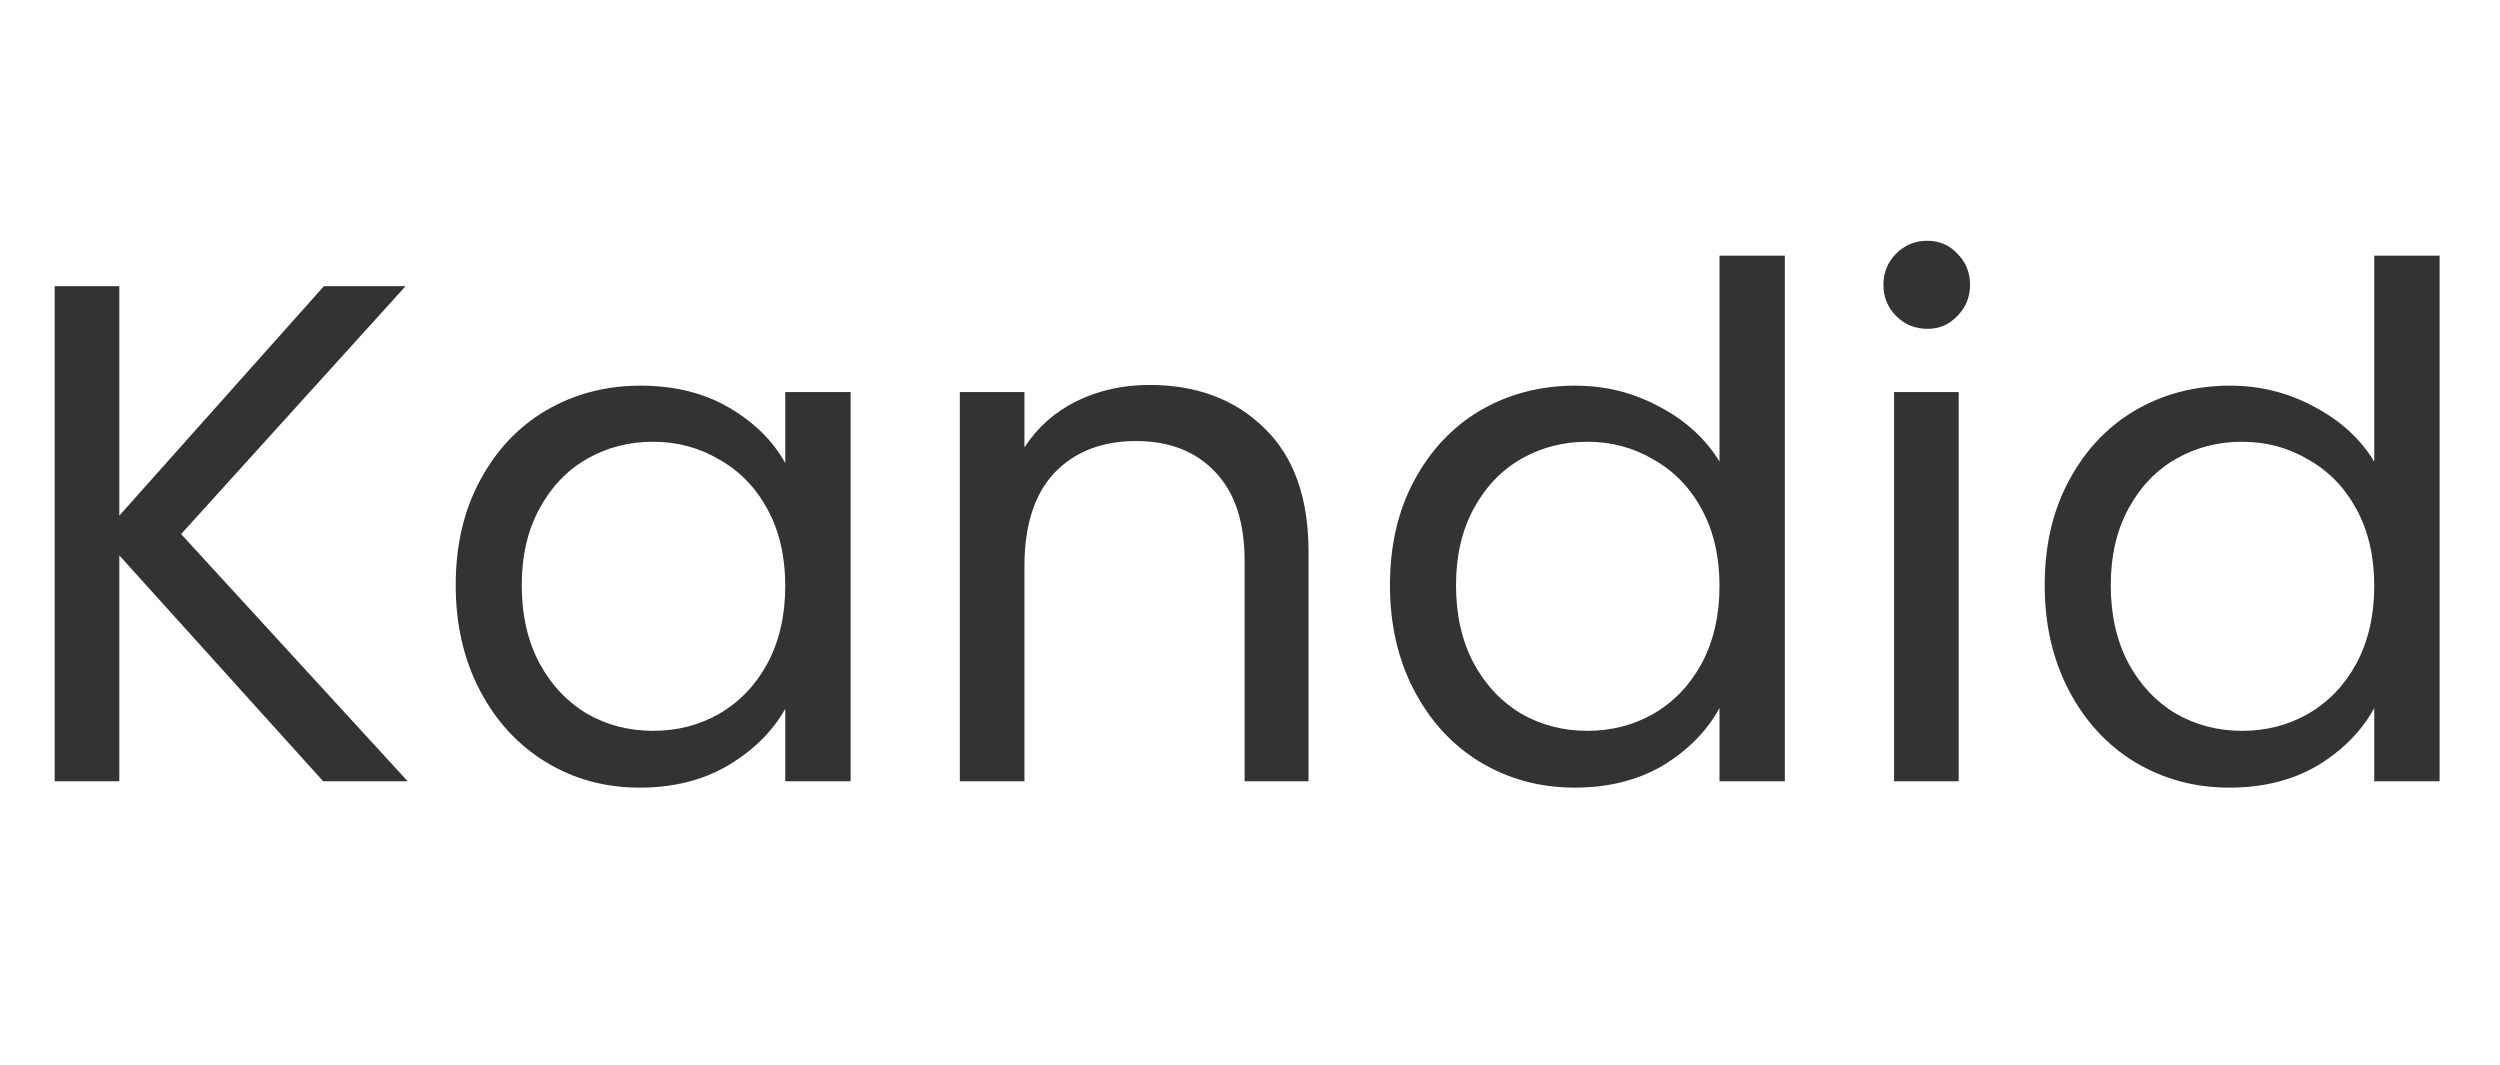 <svg width="176" height="75" viewBox="0 0 176 75" fill="none" xmlns="http://www.w3.org/2000/svg">
    <path d="M22.75 55L8.4 39.1V55H3.85V20.15H8.4V36.3L22.8 20.15H28.55L12.75 37.6L28.7 55H22.75ZM32.082 41.2C32.082 38.4 32.648 35.95 33.782 33.85C34.915 31.717 36.465 30.067 38.432 28.9C40.432 27.733 42.648 27.15 45.082 27.15C47.482 27.15 49.565 27.667 51.332 28.7C53.098 29.733 54.415 31.033 55.282 32.6V27.6H59.882V55H55.282V49.9C54.382 51.5 53.032 52.833 51.232 53.9C49.465 54.933 47.398 55.45 45.032 55.45C42.598 55.45 40.398 54.85 38.432 53.65C36.465 52.45 34.915 50.767 33.782 48.6C32.648 46.433 32.082 43.967 32.082 41.2ZM55.282 41.25C55.282 39.183 54.865 37.383 54.032 35.85C53.198 34.317 52.065 33.15 50.632 32.35C49.232 31.517 47.682 31.1 45.982 31.1C44.282 31.1 42.732 31.5 41.332 32.3C39.932 33.1 38.815 34.267 37.982 35.8C37.148 37.333 36.732 39.133 36.732 41.2C36.732 43.3 37.148 45.133 37.982 46.7C38.815 48.233 39.932 49.417 41.332 50.25C42.732 51.05 44.282 51.45 45.982 51.45C47.682 51.45 49.232 51.05 50.632 50.25C52.065 49.417 53.198 48.233 54.032 46.7C54.865 45.133 55.282 43.317 55.282 41.25ZM80.921 27.1C84.254 27.1 86.954 28.117 89.021 30.15C91.087 32.15 92.121 35.05 92.121 38.85V55H87.621V39.5C87.621 36.767 86.937 34.683 85.571 33.25C84.204 31.783 82.337 31.05 79.971 31.05C77.571 31.05 75.654 31.8 74.221 33.3C72.821 34.8 72.121 36.983 72.121 39.85V55H67.571V27.6H72.121V31.5C73.021 30.1 74.237 29.017 75.771 28.25C77.337 27.483 79.054 27.1 80.921 27.1ZM97.853 41.2C97.853 38.4 98.42 35.95 99.553 33.85C100.686 31.717 102.236 30.067 104.203 28.9C106.203 27.733 108.436 27.15 110.903 27.15C113.036 27.15 115.02 27.65 116.853 28.65C118.686 29.617 120.086 30.9 121.053 32.5V18H125.653V55H121.053V49.85C120.153 51.483 118.82 52.833 117.053 53.9C115.286 54.933 113.22 55.45 110.853 55.45C108.42 55.45 106.203 54.85 104.203 53.65C102.236 52.45 100.686 50.767 99.553 48.6C98.42 46.433 97.853 43.967 97.853 41.2ZM121.053 41.25C121.053 39.183 120.636 37.383 119.803 35.85C118.97 34.317 117.836 33.15 116.403 32.35C115.003 31.517 113.453 31.1 111.753 31.1C110.053 31.1 108.503 31.5 107.103 32.3C105.703 33.1 104.586 34.267 103.753 35.8C102.92 37.333 102.503 39.133 102.503 41.2C102.503 43.3 102.92 45.133 103.753 46.7C104.586 48.233 105.703 49.417 107.103 50.25C108.503 51.05 110.053 51.45 111.753 51.45C113.453 51.45 115.003 51.05 116.403 50.25C117.836 49.417 118.97 48.233 119.803 46.7C120.636 45.133 121.053 43.317 121.053 41.25ZM135.692 23.15C134.826 23.15 134.092 22.85 133.492 22.25C132.892 21.65 132.592 20.917 132.592 20.05C132.592 19.183 132.892 18.45 133.492 17.85C134.092 17.25 134.826 16.95 135.692 16.95C136.526 16.95 137.226 17.25 137.792 17.85C138.392 18.45 138.692 19.183 138.692 20.05C138.692 20.917 138.392 21.65 137.792 22.25C137.226 22.85 136.526 23.15 135.692 23.15ZM137.892 27.6V55H133.342V27.6H137.892ZM143.947 41.2C143.947 38.4 144.514 35.95 145.647 33.85C146.78 31.717 148.33 30.067 150.297 28.9C152.297 27.733 154.53 27.15 156.997 27.15C159.13 27.15 161.114 27.65 162.947 28.65C164.78 29.617 166.18 30.9 167.147 32.5V18H171.747V55H167.147V49.85C166.247 51.483 164.914 52.833 163.147 53.9C161.38 54.933 159.314 55.45 156.947 55.45C154.514 55.45 152.297 54.85 150.297 53.65C148.33 52.45 146.78 50.767 145.647 48.6C144.514 46.433 143.947 43.967 143.947 41.2ZM167.147 41.25C167.147 39.183 166.73 37.383 165.897 35.85C165.064 34.317 163.93 33.15 162.497 32.35C161.097 31.517 159.547 31.1 157.847 31.1C156.147 31.1 154.597 31.5 153.197 32.3C151.797 33.1 150.68 34.267 149.847 35.8C149.014 37.333 148.597 39.133 148.597 41.2C148.597 43.3 149.014 45.133 149.847 46.7C150.68 48.233 151.797 49.417 153.197 50.25C154.597 51.05 156.147 51.45 157.847 51.45C159.547 51.45 161.097 51.05 162.497 50.25C163.93 49.417 165.064 48.233 165.897 46.7C166.73 45.133 167.147 43.317 167.147 41.25Z" fill="#333333"/>
</svg>